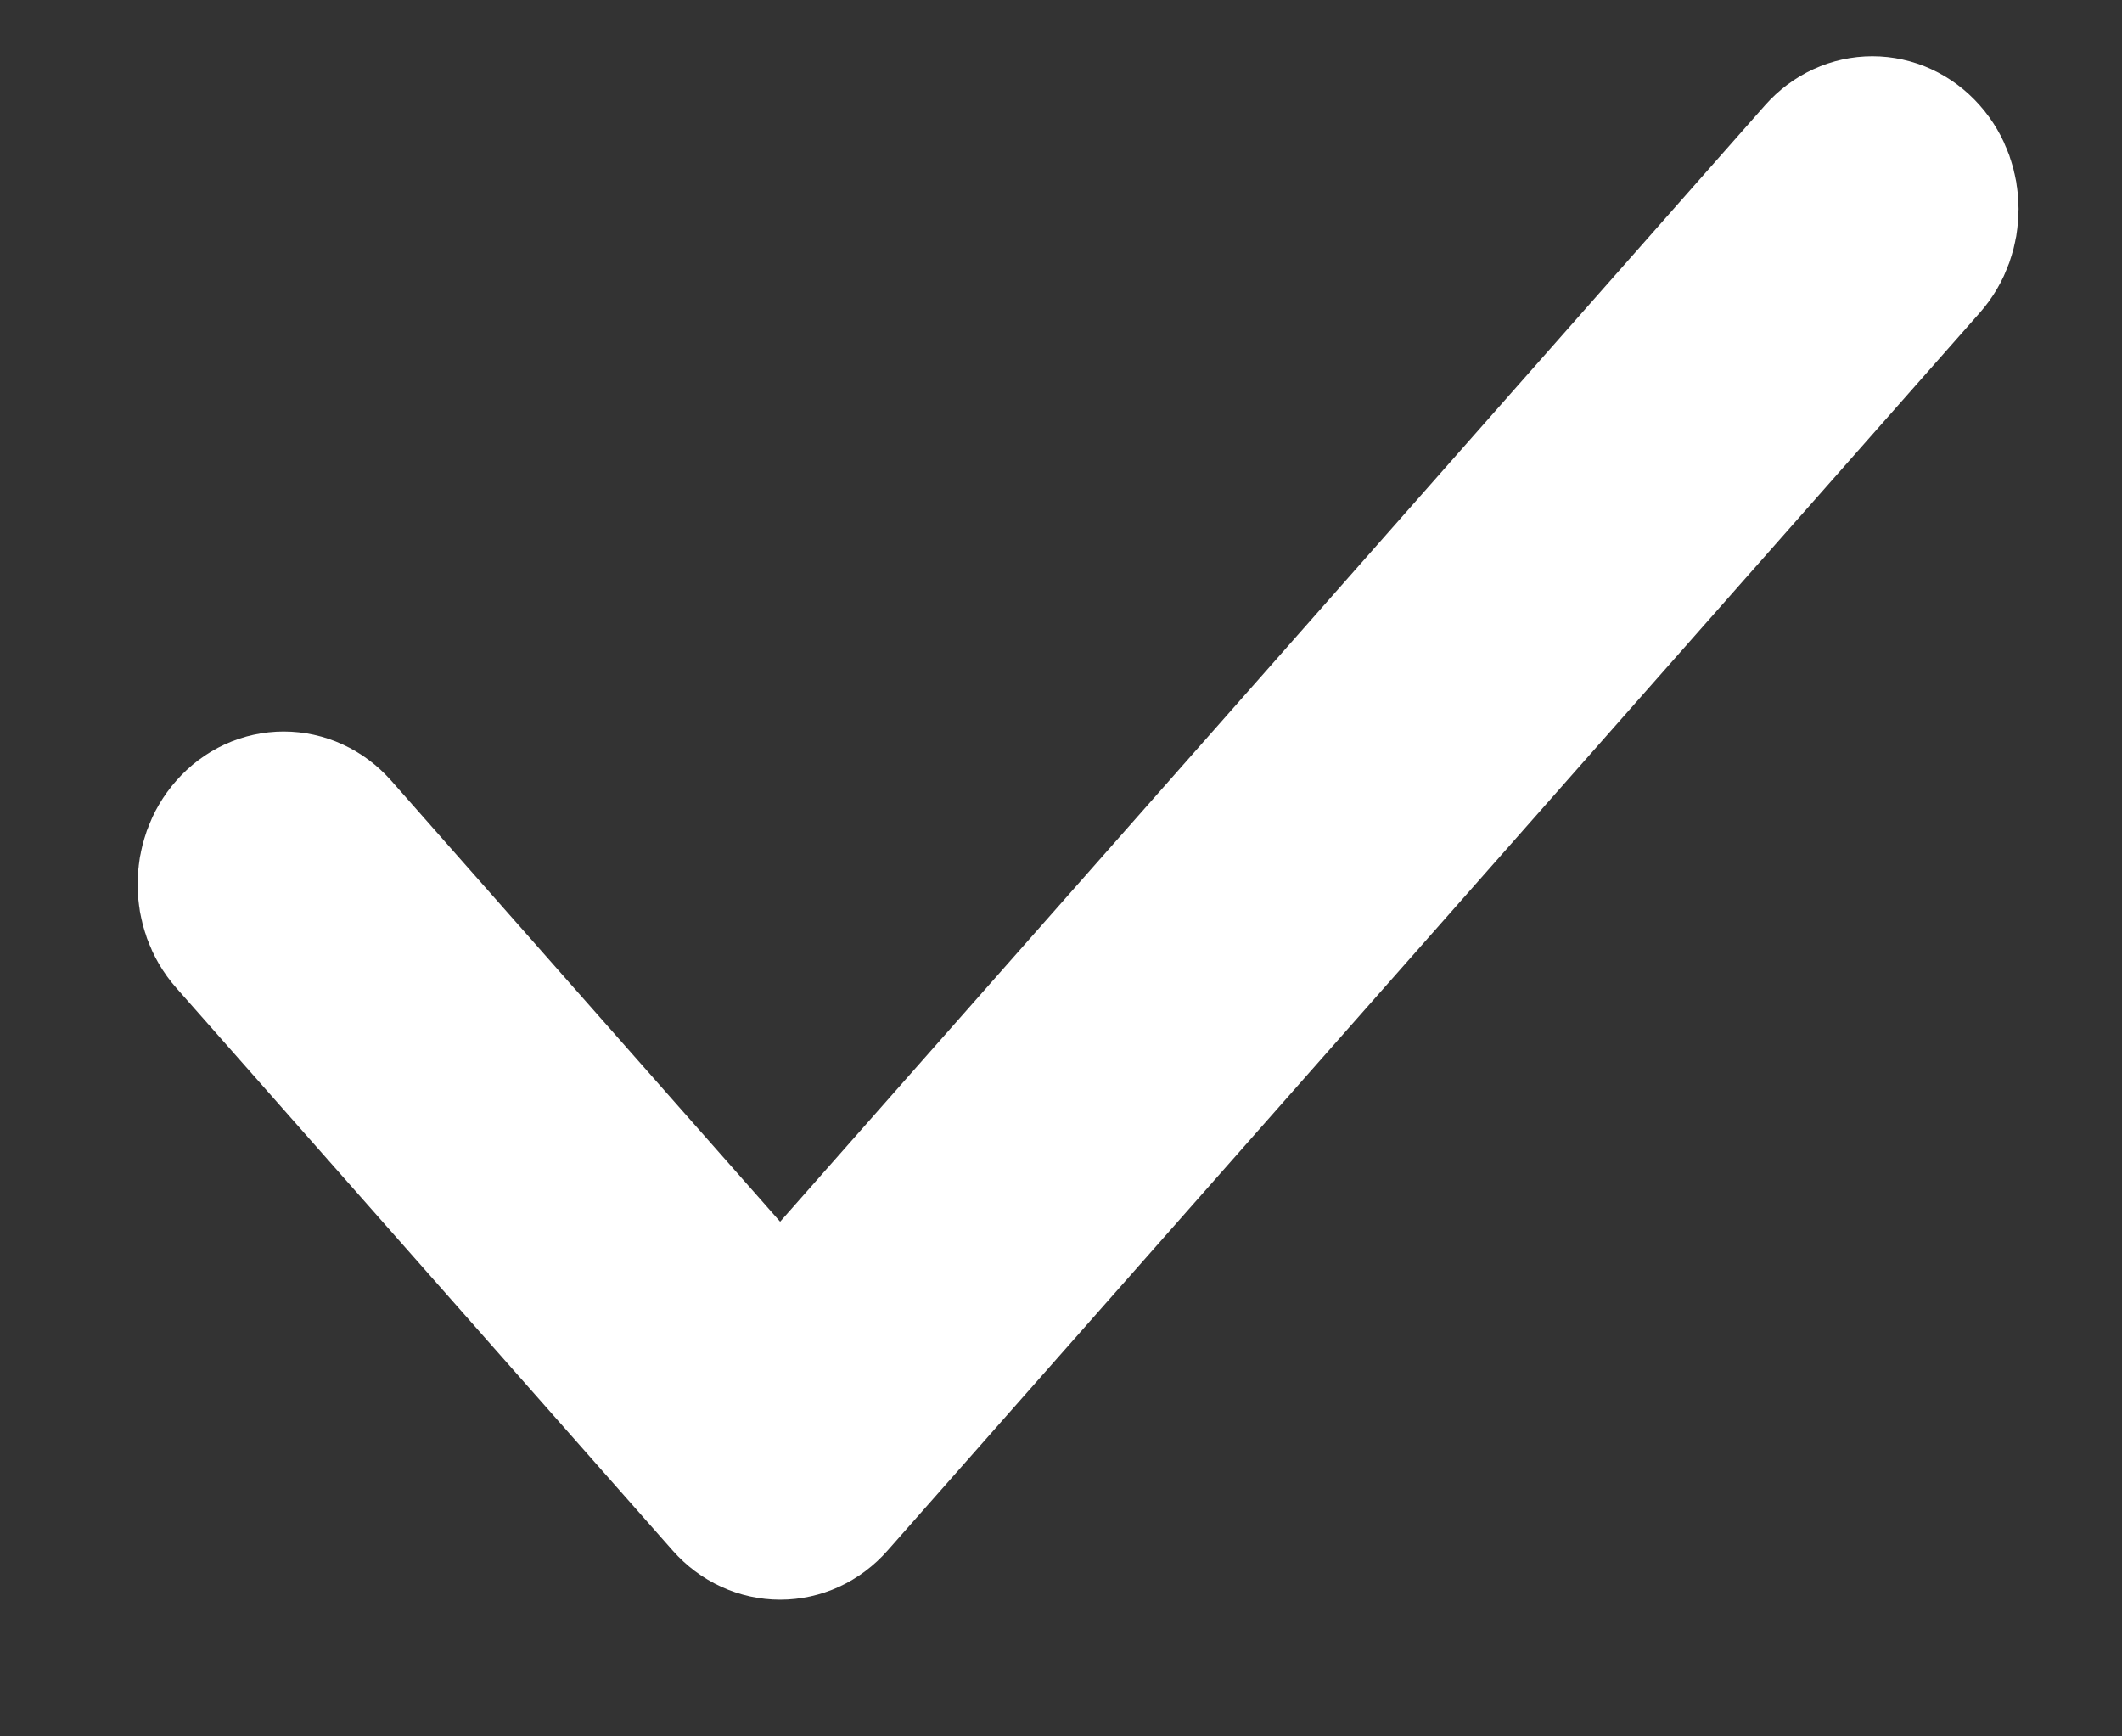 <svg width="11" height="9" viewBox="0 0 11 9" fill="none" xmlns="http://www.w3.org/2000/svg">
<rect x="0" y="0" width="11" height="9" fill="#333333" stroke="none"/>
<path fill-rule="evenodd" clip-rule="evenodd" d="M9.888 0.877C9.989 0.991 9.989 1.176 9.888 1.29L4.226 7.706C4.126 7.82 3.963 7.82 3.862 7.706L1.289 4.79C1.188 4.676 1.188 4.491 1.289 4.377C1.389 4.263 1.552 4.263 1.653 4.377L4.044 7.088L9.524 0.877C9.625 0.763 9.787 0.763 9.888 0.877Z" fill="white" stroke="white" stroke-linecap="round" stroke-linejoin="round"/>
</svg>
